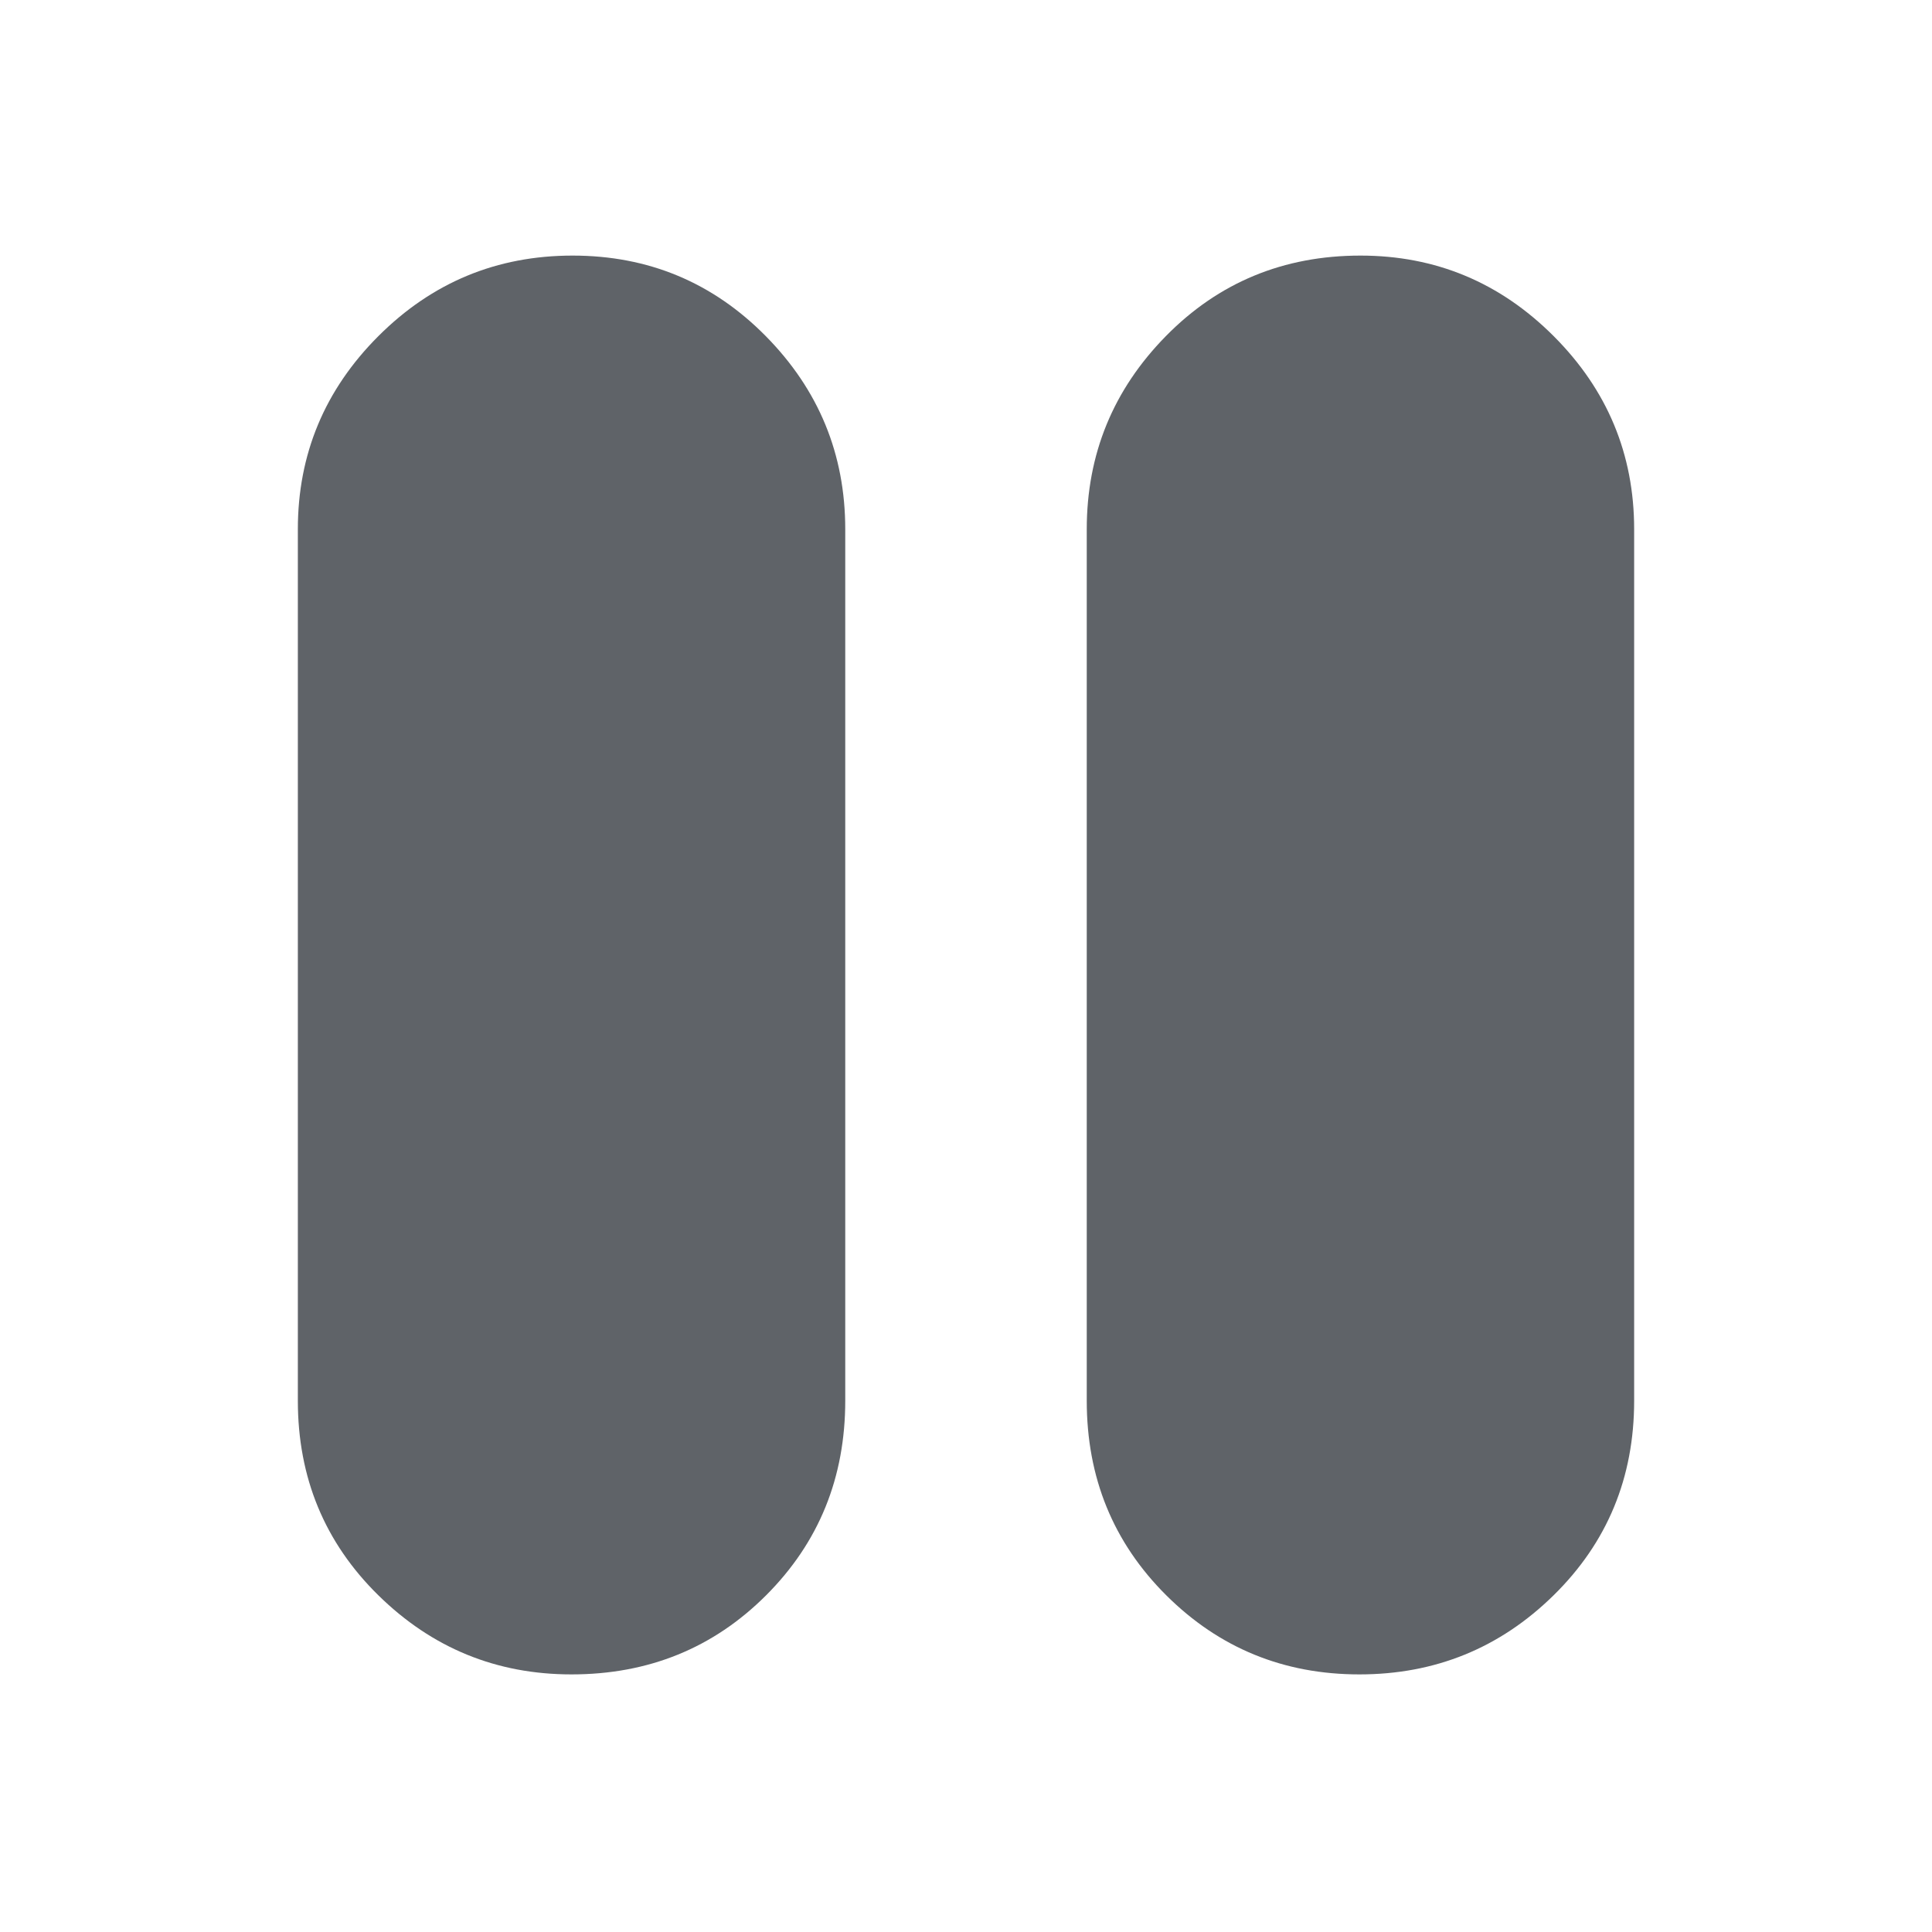 <svg xmlns="http://www.w3.org/2000/svg" height="24px" viewBox="0 -960 960 960" width="24px" fill="#5f6368"><path d="M675.48-128q-56.48 0-95.98-39.31Q540-206.63 540-264v-433q0-55.97 39.32-95.99Q618.64-833 676.02-833 732-833 772-792.99q40 40.02 40 95.99v433q0 57.37-40.02 96.69Q731.96-128 675.48-128Zm-391.5 0Q228-128 188-167.31q-40-39.32-40-96.69v-433q0-55.97 40.02-95.99Q228.04-833 284.52-833t95.98 40.01Q420-752.97 420-697v433q0 57.37-39.32 96.69Q341.36-128 283.98-128Z"/></svg>